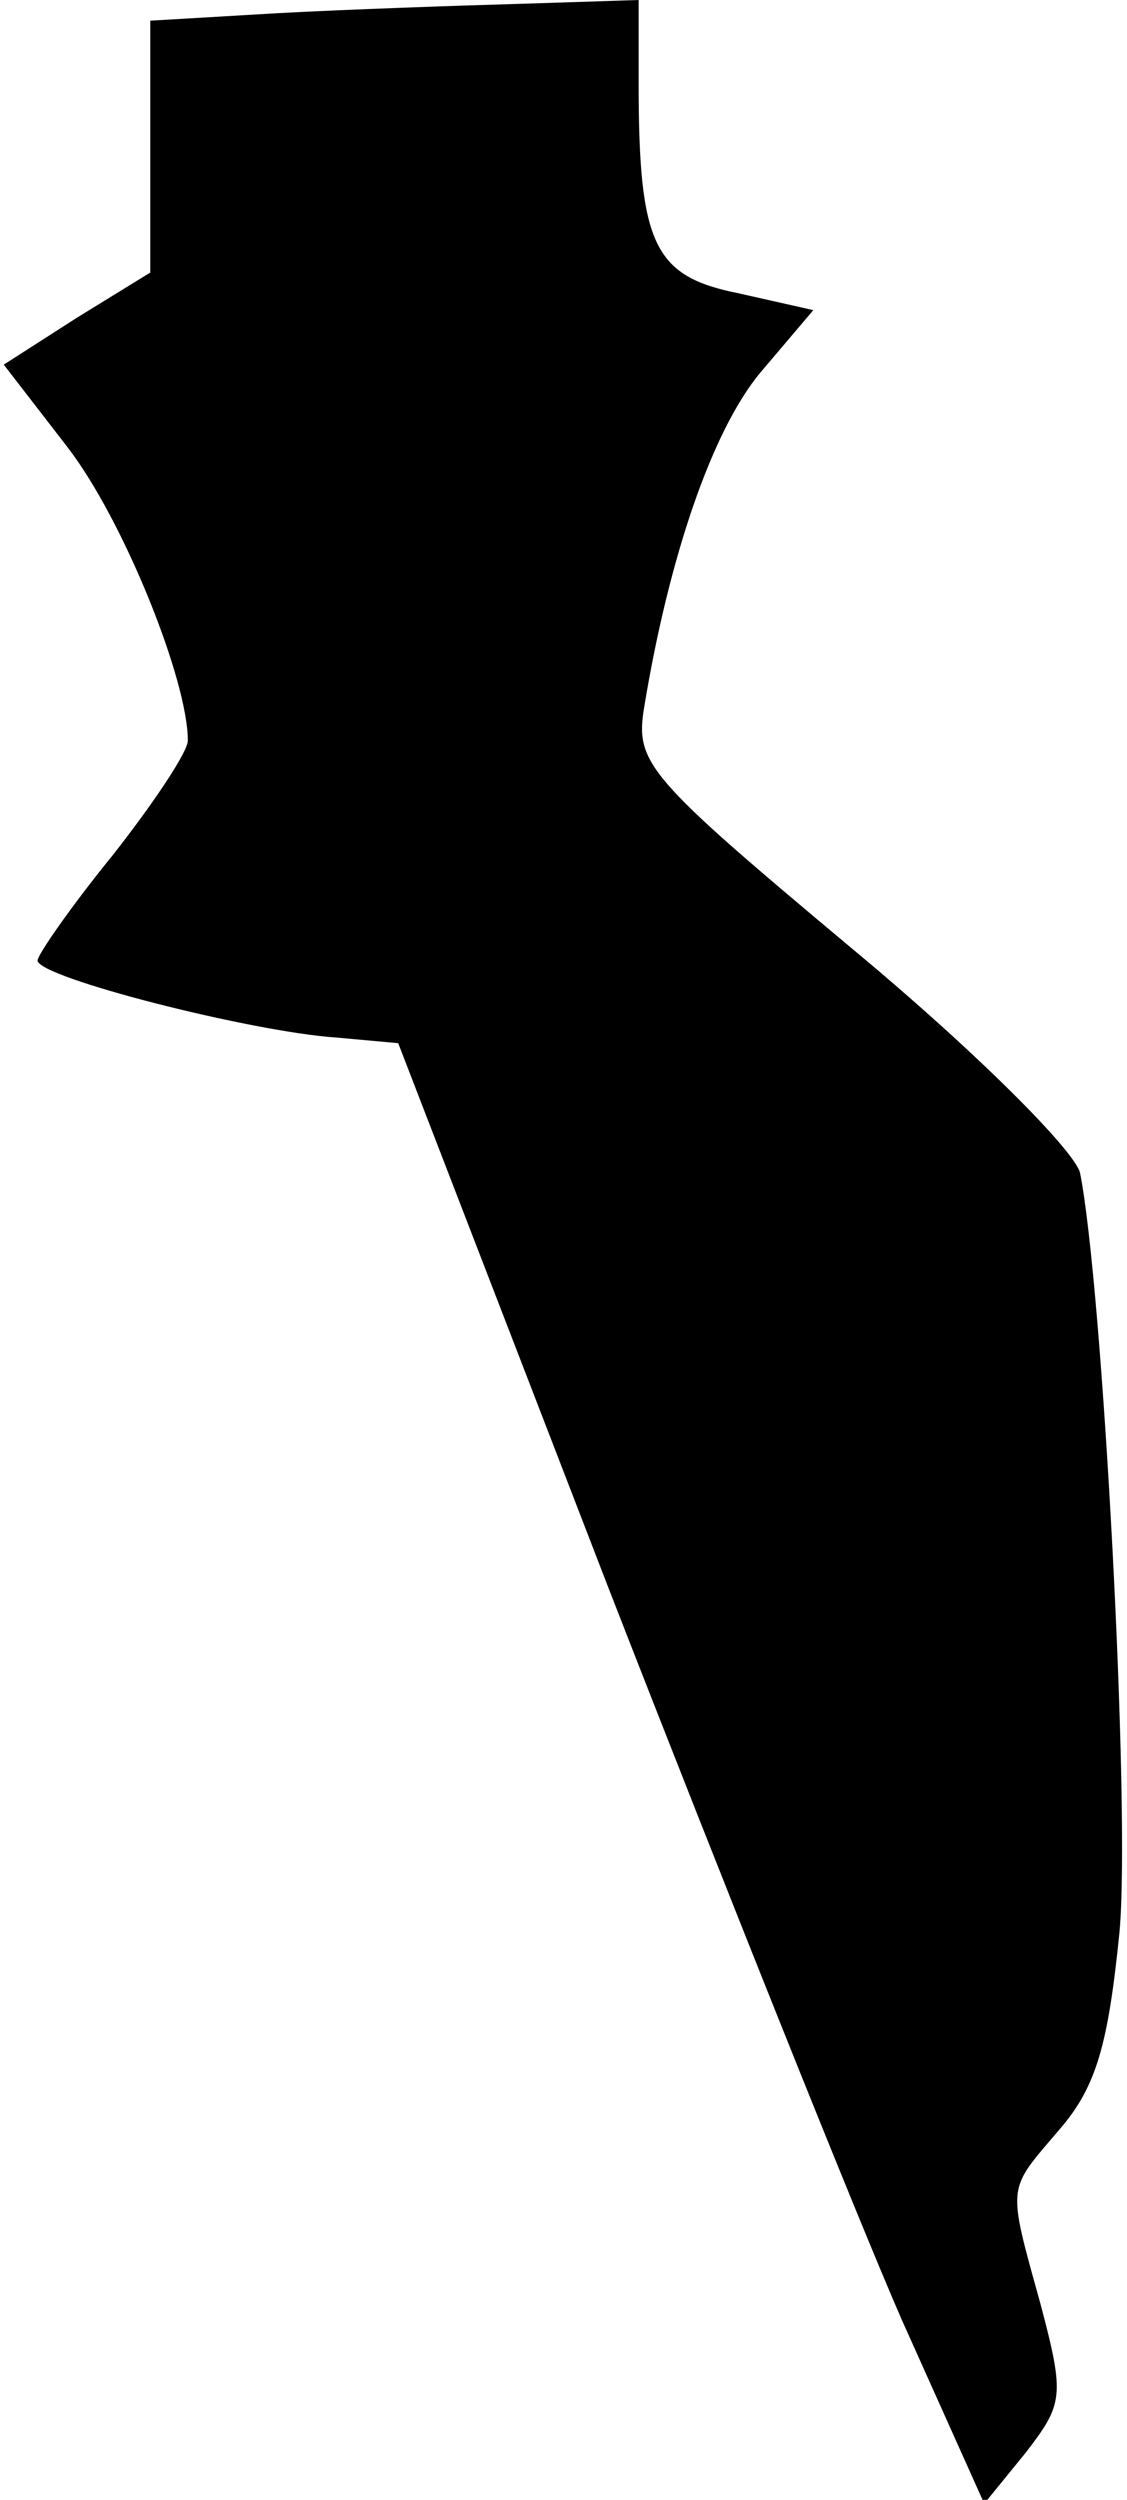 <?xml version="1.0" standalone="no"?>
<!DOCTYPE svg PUBLIC "-//W3C//DTD SVG 20010904//EN"
 "http://www.w3.org/TR/2001/REC-SVG-20010904/DTD/svg10.dtd">
<svg version="1.0" xmlns="http://www.w3.org/2000/svg"
 width="60pt" height="133pt" viewBox="0 0 60 133"
 preserveAspectRatio="xMidYMid meet">
<g transform="translate(0,133) scale(0.1,-0.1)"
fill="#000000" stroke="none">
<path fill="#000000" stroke="none" d="M148 1323 l-68 -4 0 -67 0 -67 -39 -24
-39 -25 34 -44 c30 -39 64 -124 64 -156 0 -6 -18 -33 -40 -61 -22 -27 -40 -53
-40 -56 0 -9 114 -38 159 -41 l33 -3 112 -290 c62 -159 132 -334 156 -389 l44
-98 22 27 c20 26 21 30 8 79 -18 65 -18 60 10 93 20 23 26 46 32 105 6 66 -9
344 -21 404 -3 12 -56 65 -121 119 -110 92 -116 99 -111 129 13 79 36 147 62
178 l28 33 -40 9 c-45 9 -53 26 -53 112 l0 44 -62 -2 c-35 -1 -93 -3 -130 -5z"/>
</g>
</svg>
